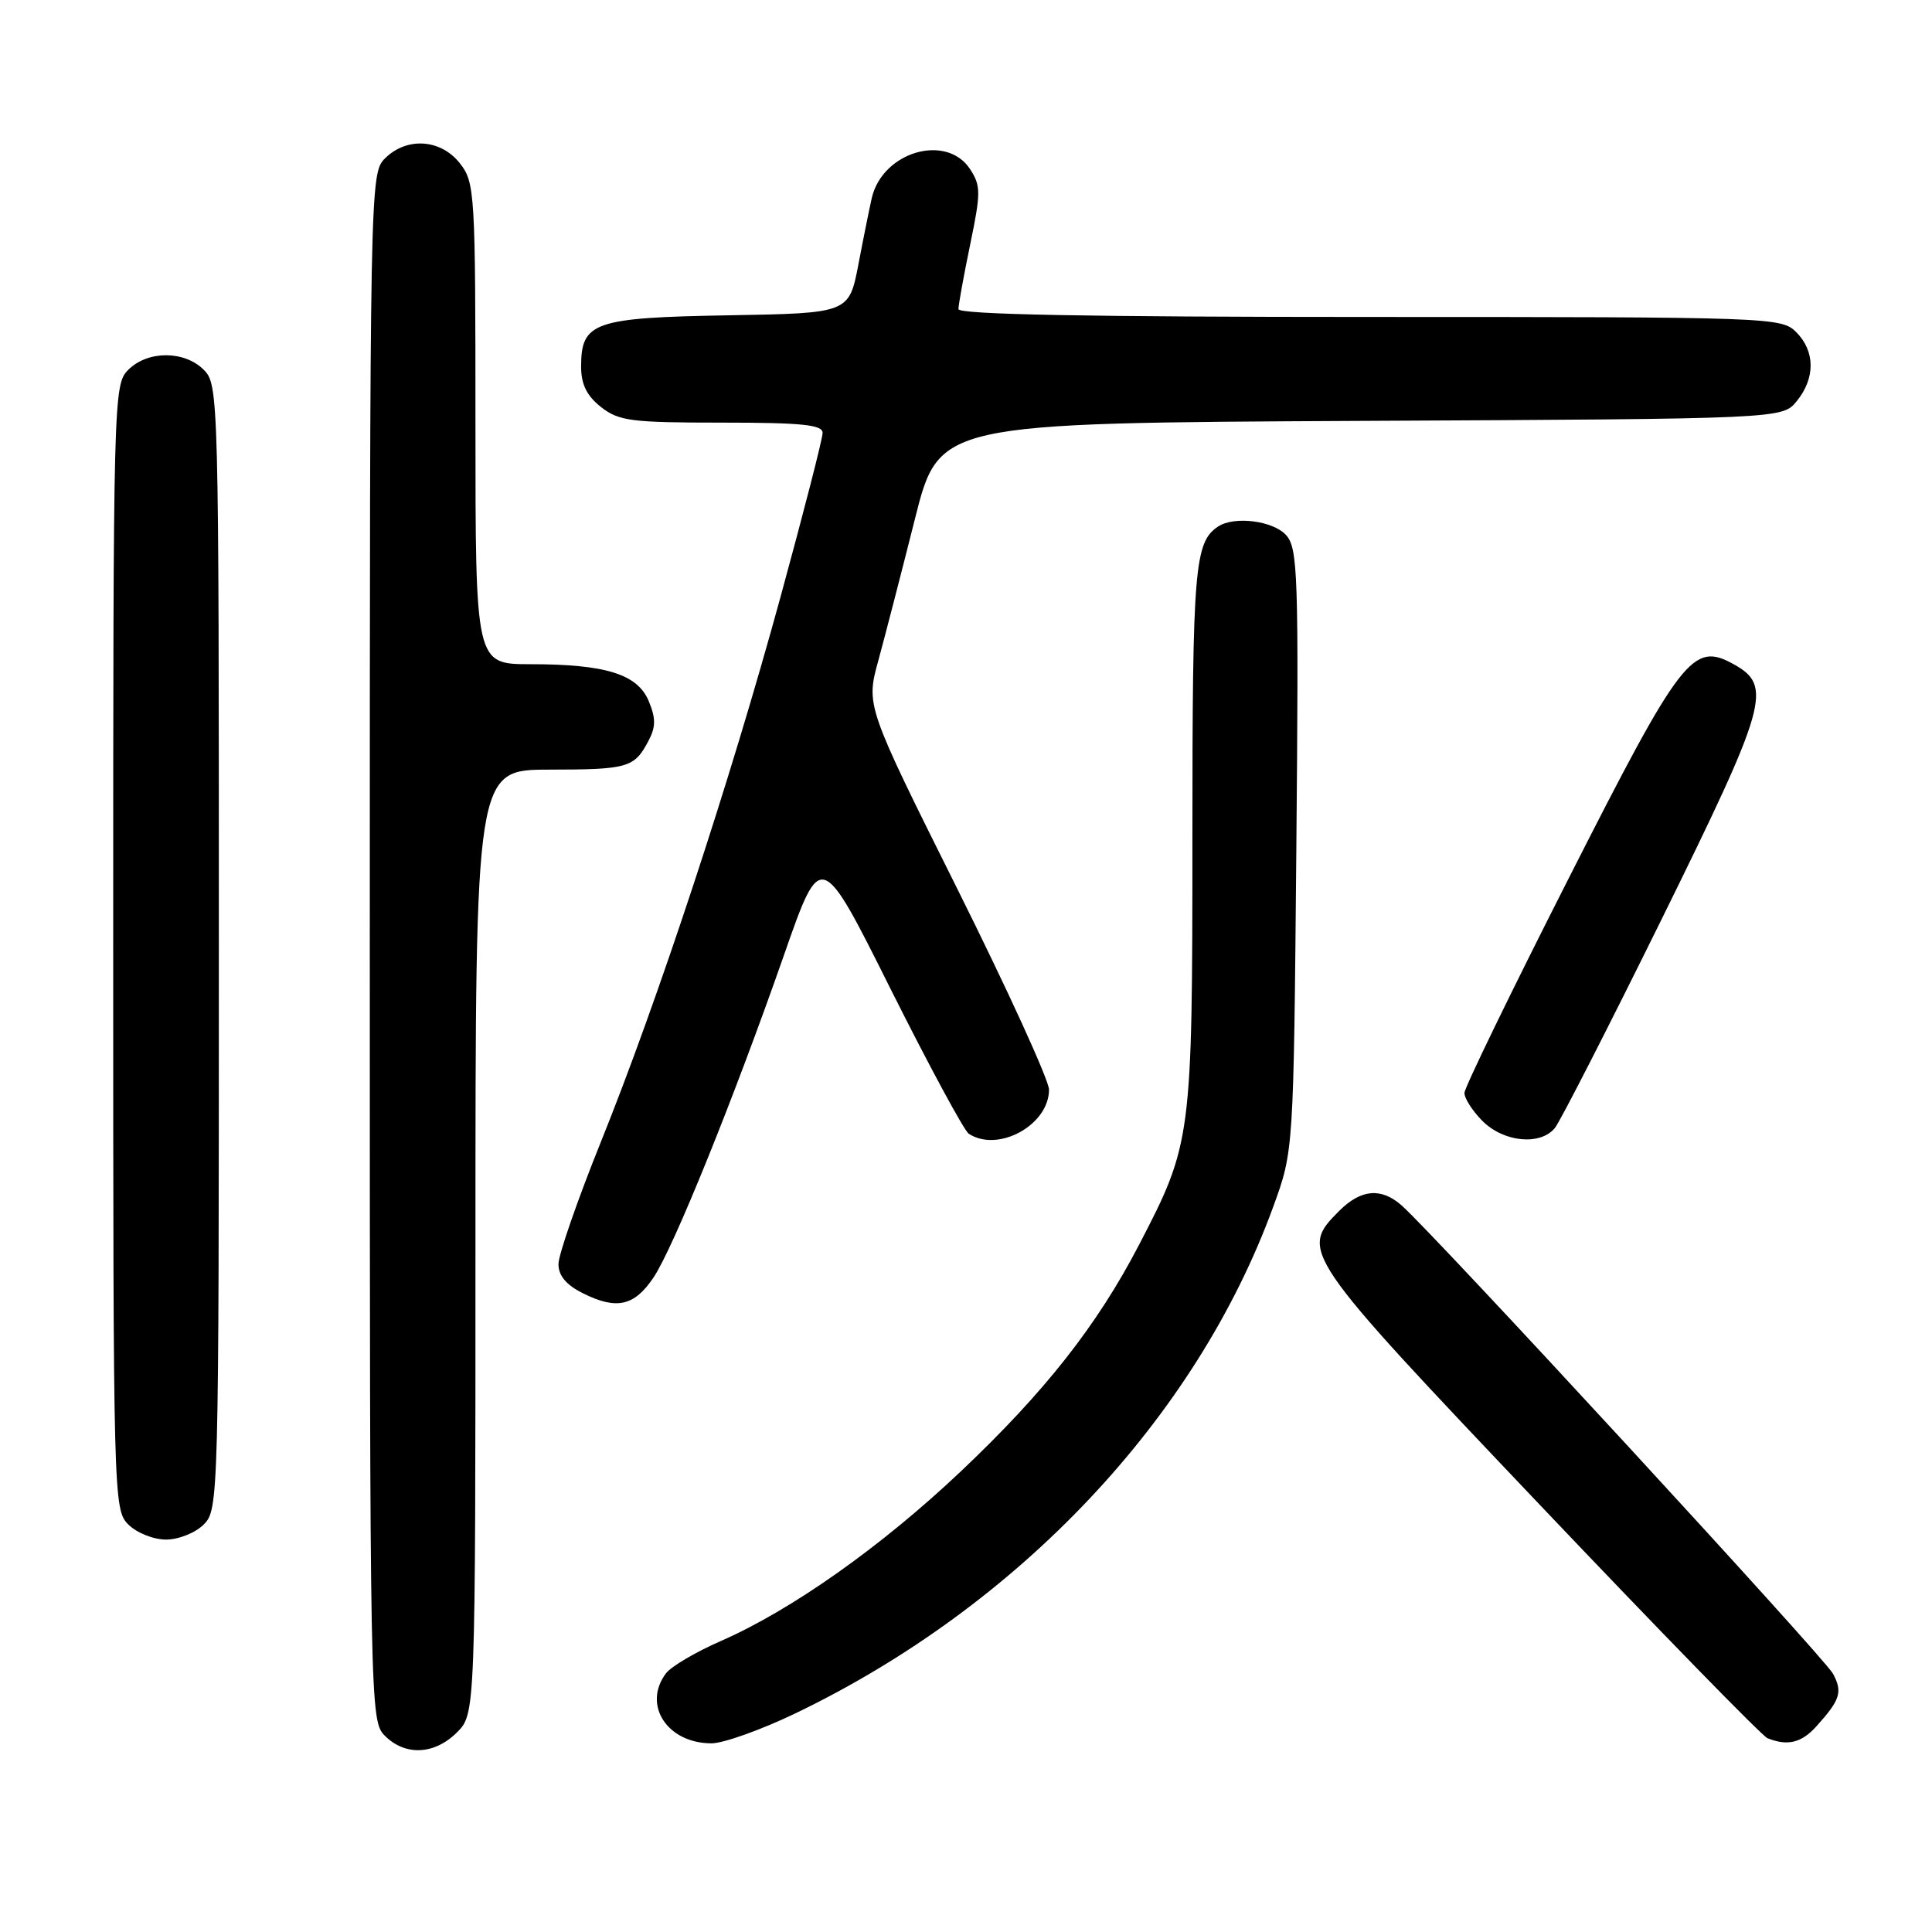 <?xml version="1.0" encoding="UTF-8" standalone="no"?>
<!DOCTYPE svg PUBLIC "-//W3C//DTD SVG 1.1//EN" "http://www.w3.org/Graphics/SVG/1.1/DTD/svg11.dtd" >
<svg xmlns="http://www.w3.org/2000/svg" xmlns:xlink="http://www.w3.org/1999/xlink" version="1.1" viewBox="0 0 256 256">
 <g >
 <path fill="currentColor"
d=" M 60.55 229.55 C 63.00 227.09 63.00 227.09 63.00 164.55 C 63.00 102.00 63.00 102.00 72.75 101.98 C 83.23 101.97 84.05 101.73 85.93 98.16 C 86.90 96.33 86.91 95.19 85.97 92.92 C 84.48 89.33 80.28 88.01 70.25 88.01 C 63.00 88.00 63.00 88.00 63.00 56.13 C 63.00 25.41 62.93 24.18 60.93 21.63 C 58.39 18.41 53.88 18.12 51.00 21.00 C 49.03 22.97 49.00 24.33 49.00 125.50 C 49.00 226.67 49.03 228.03 51.00 230.00 C 53.70 232.70 57.57 232.52 60.55 229.55 Z  M 105.31 227.07 C 134.97 212.84 158.50 187.92 168.71 159.90 C 171.41 152.50 171.41 152.50 171.77 112.65 C 172.10 76.08 171.98 72.64 170.41 70.90 C 168.68 68.99 163.53 68.35 161.40 69.77 C 158.28 71.85 158.00 75.19 158.00 110.75 C 158.00 150.86 157.91 151.53 150.90 165.00 C 145.37 175.63 138.43 184.45 127.32 194.96 C 116.80 204.92 104.86 213.36 95.50 217.45 C 92.20 218.89 88.94 220.81 88.25 221.72 C 85.10 225.90 88.41 231.00 94.28 231.00 C 95.84 231.00 100.80 229.23 105.31 227.07 Z  M 240.68 228.75 C 243.86 225.22 244.18 224.20 242.88 221.77 C 241.76 219.68 190.21 163.71 185.75 159.75 C 183.03 157.33 180.35 157.56 177.45 160.45 C 172.17 165.74 172.41 166.10 203.95 199.31 C 219.88 216.08 233.49 230.04 234.20 230.32 C 236.86 231.39 238.71 230.94 240.68 228.75 Z  M 27.00 202.00 C 28.96 200.04 29.00 198.67 29.00 125.50 C 29.00 52.33 28.96 50.96 27.00 49.00 C 24.43 46.43 19.57 46.43 17.00 49.00 C 15.04 50.96 15.00 52.33 15.00 125.50 C 15.00 198.67 15.04 200.04 17.00 202.00 C 18.11 203.11 20.33 204.00 22.00 204.00 C 23.67 204.00 25.89 203.11 27.00 202.00 Z  M 86.59 169.28 C 89.23 165.37 97.28 145.45 103.89 126.53 C 108.77 112.55 108.77 112.55 118.00 131.03 C 123.09 141.19 127.75 149.83 128.37 150.23 C 132.27 152.77 139.00 149.06 139.00 144.38 C 139.00 143.15 133.54 131.20 126.87 117.82 C 114.74 93.50 114.74 93.50 116.39 87.50 C 117.29 84.20 119.47 75.77 121.23 68.77 C 124.43 56.05 124.43 56.05 180.30 55.77 C 236.18 55.50 236.18 55.50 238.09 53.14 C 240.56 50.09 240.52 46.52 238.00 44.00 C 236.05 42.05 234.67 42.00 181.50 42.00 C 144.36 42.00 127.00 41.67 127.00 40.96 C 127.00 40.38 127.70 36.52 128.56 32.37 C 129.98 25.51 129.97 24.61 128.54 22.41 C 125.40 17.63 116.95 20.11 115.52 26.22 C 115.23 27.48 114.43 31.42 113.75 35.00 C 112.50 41.50 112.50 41.50 96.55 41.78 C 78.69 42.09 77.00 42.67 77.00 48.58 C 77.00 50.93 77.75 52.44 79.63 53.93 C 82.00 55.79 83.63 56.00 95.63 56.00 C 106.26 56.00 109.00 56.28 109.00 57.36 C 109.00 58.12 106.49 67.88 103.43 79.07 C 96.69 103.71 87.15 132.63 79.59 151.38 C 76.52 159.01 74.00 166.26 74.00 167.50 C 74.00 169.04 75.03 170.26 77.25 171.37 C 81.70 173.59 84.05 173.07 86.59 169.28 Z  M 206.02 149.48 C 206.71 148.64 213.09 136.17 220.19 121.77 C 234.20 93.34 234.90 90.90 229.75 88.03 C 224.29 84.99 222.83 86.88 207.80 116.50 C 200.26 131.35 194.08 144.08 194.05 144.80 C 194.02 145.51 195.10 147.20 196.45 148.55 C 199.26 151.35 204.08 151.82 206.02 149.48 Z "/>
</g>
</svg>